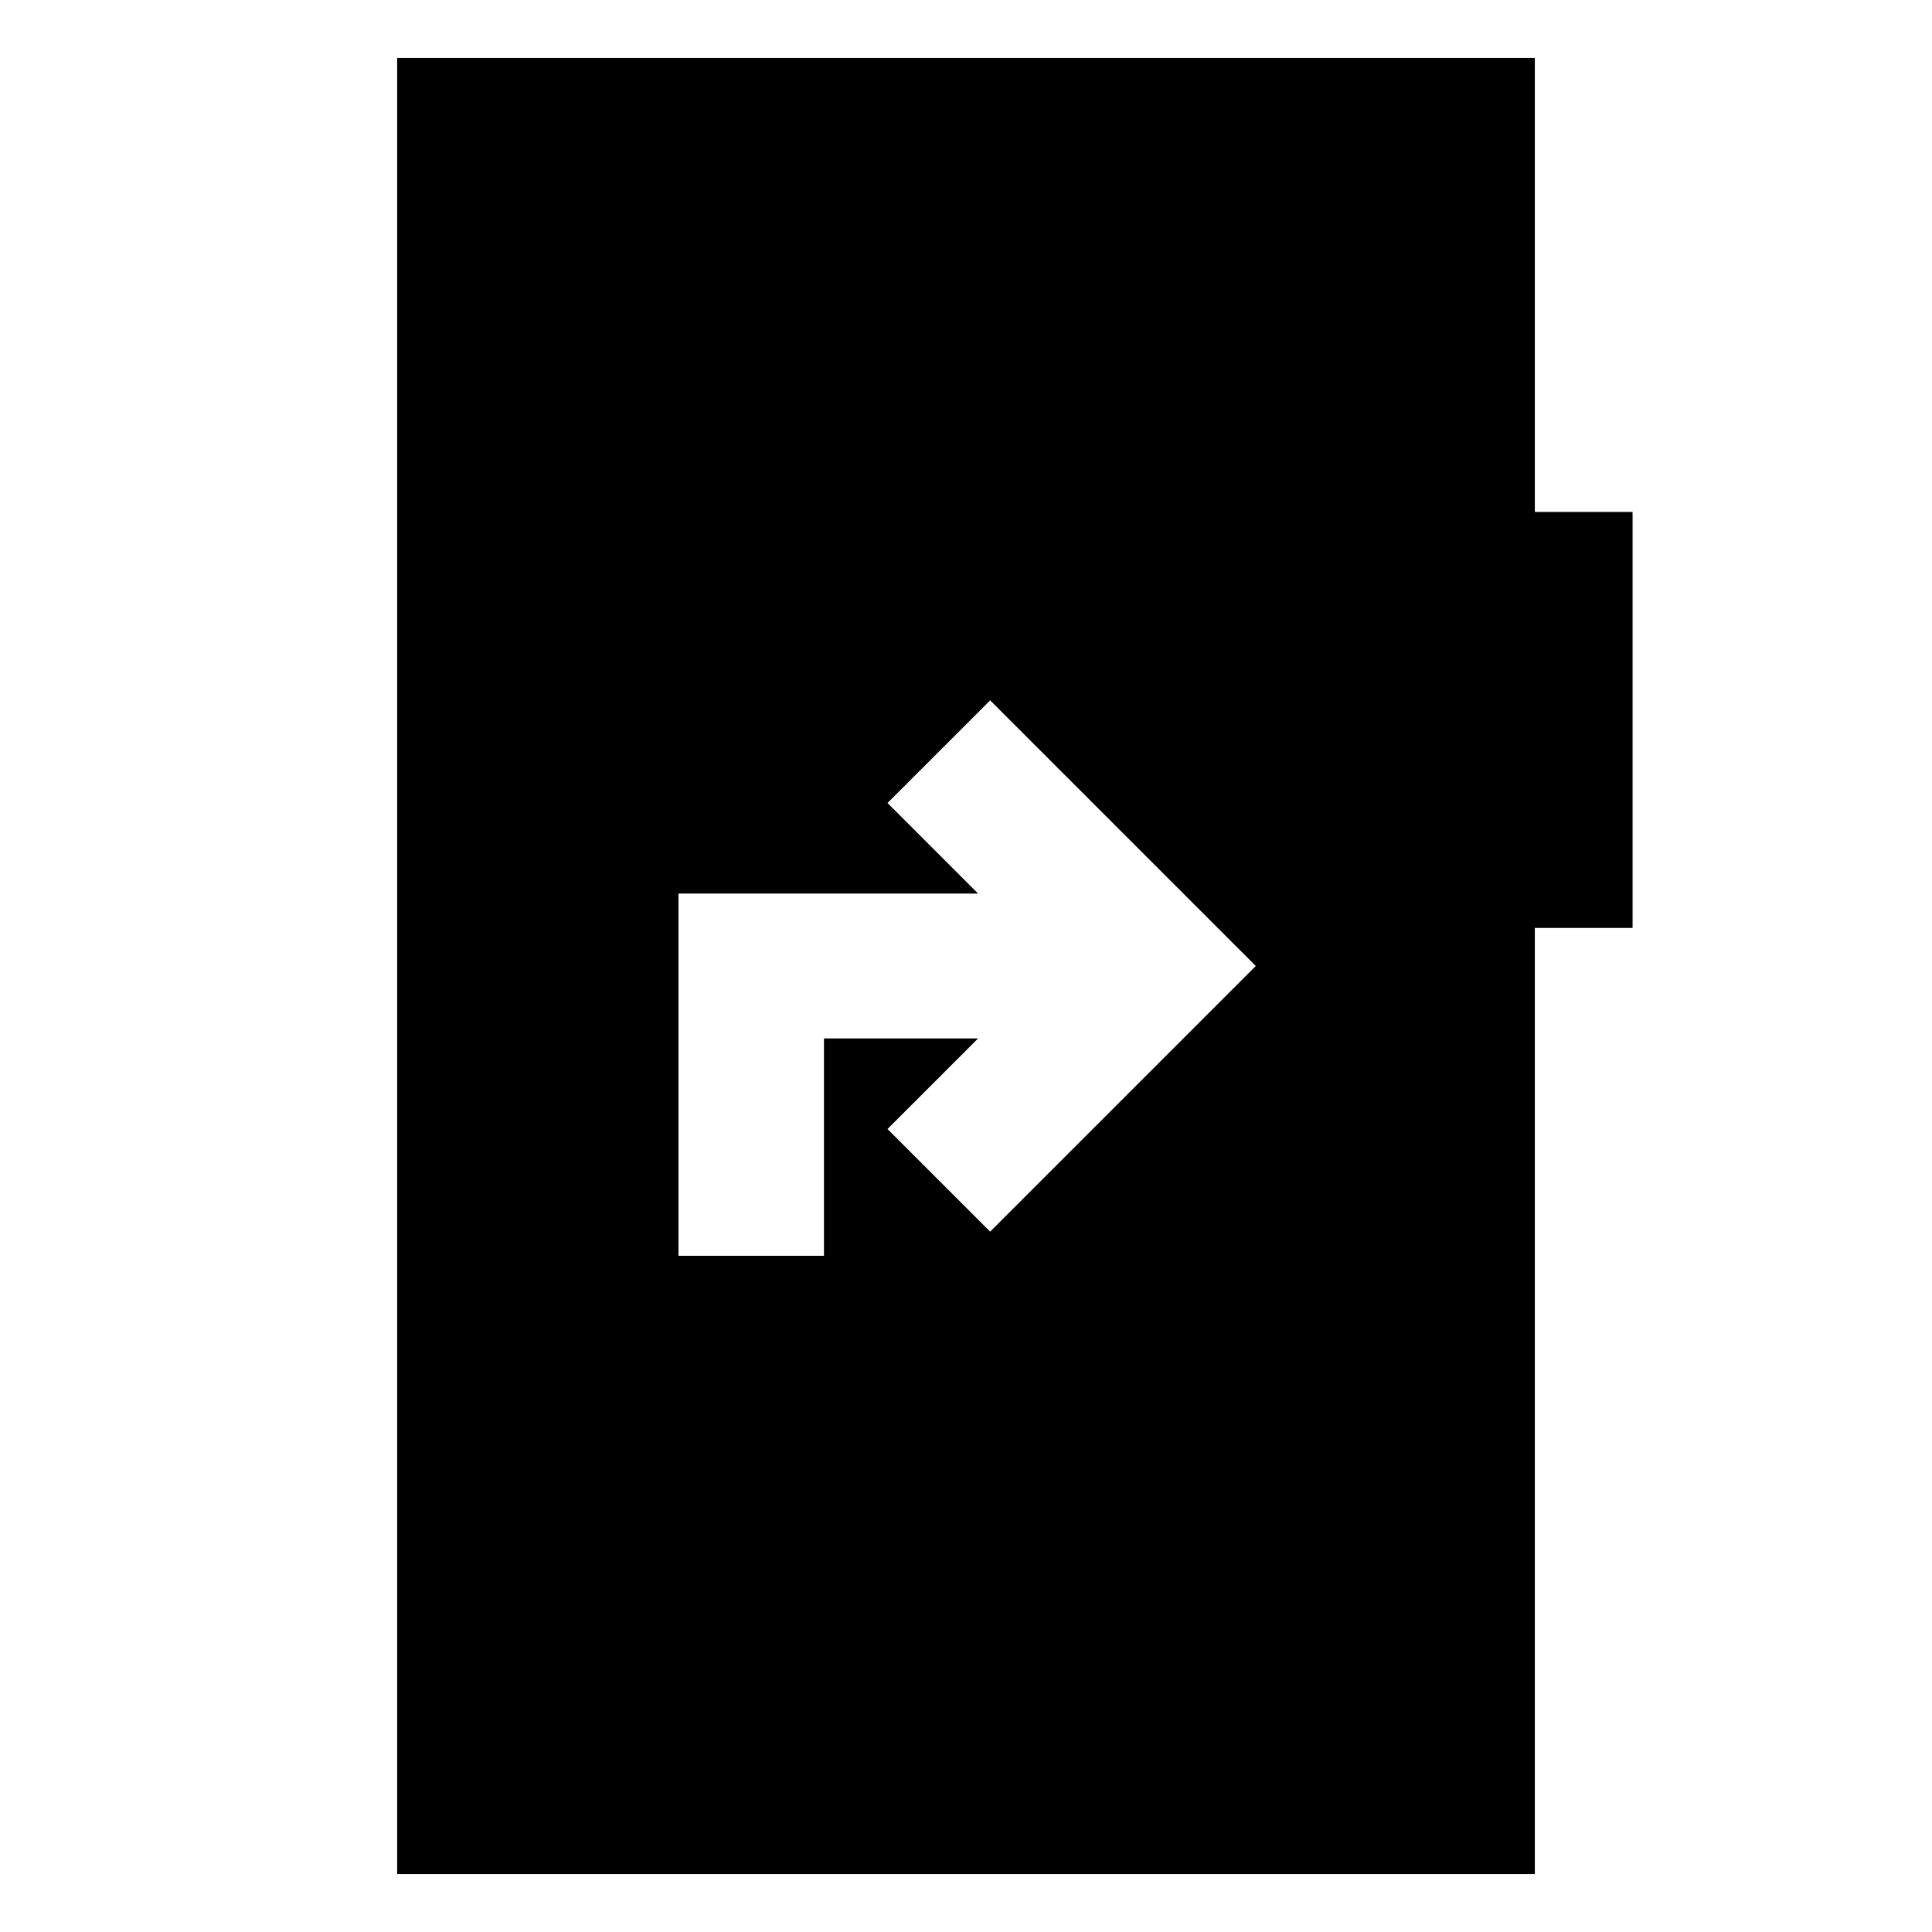 <svg xmlns="http://www.w3.org/2000/svg" height="20" viewBox="0 -960 960 960" width="20"><path d="M337.13-336h72.29v-108H486l-45 45 51 51 132-132-132-132-51 51 45 45H337.13v180ZM197.35-28.78v-902.44h565.3v225.61h48.57v206.7h-48.57v470.13h-565.3Z"/></svg>